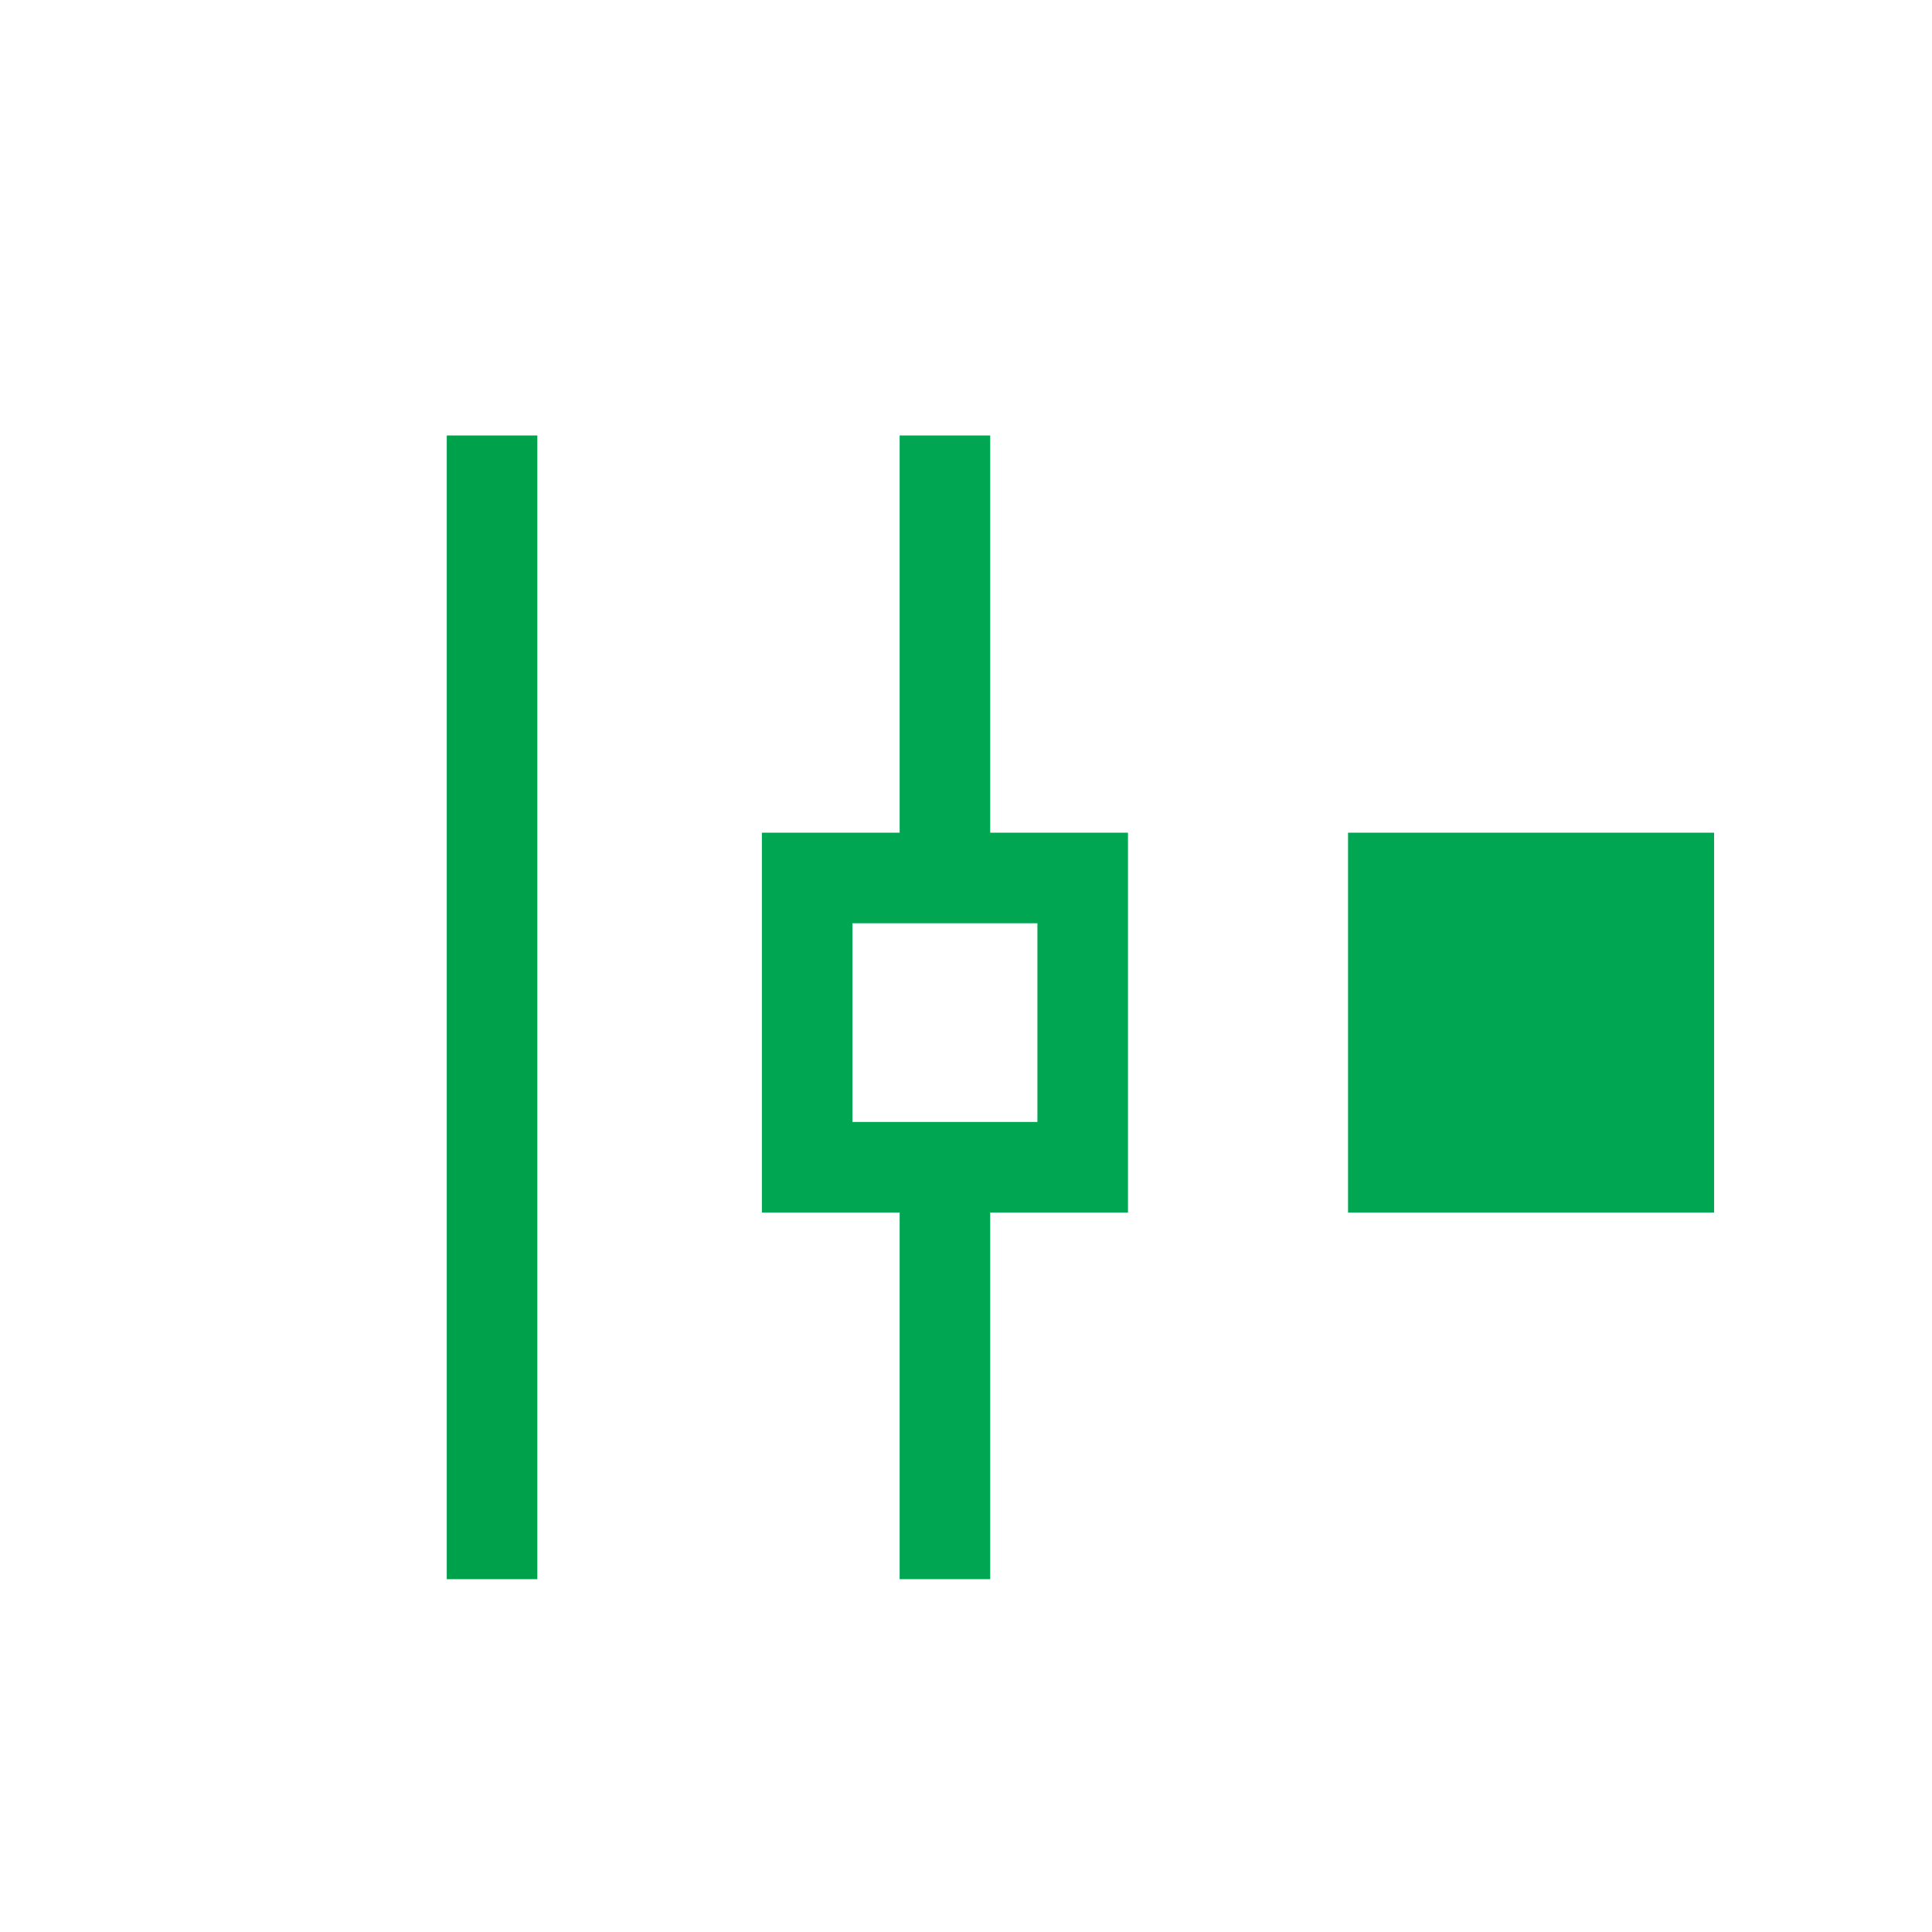<?xml version="1.0" encoding="utf-8"?>
<!-- Generator: Adobe Illustrator 16.0.0, SVG Export Plug-In . SVG Version: 6.00 Build 0)  -->
<!DOCTYPE svg PUBLIC "-//W3C//DTD SVG 1.1//EN" "http://www.w3.org/Graphics/SVG/1.1/DTD/svg11.dtd">
<svg version="1.1" id="Layer_1" xmlns:x="http://ns.adobe.com/Extensibility/1.0/" xmlns:i="http://ns.adobe.com/AdobeIllustrator/10.0/" xmlns:graph="http://ns.adobe.com/Graphs/1.0/"
	 xmlns="http://www.w3.org/2000/svg" xmlns:xlink="http://www.w3.org/1999/xlink" xmlns:a="http://ns.adobe.com/AdobeSVGViewerExtensions/3.0/"
	 x="0px" y="0px" width="32px" height="32px" viewBox="0 0 32 32" enable-background="new 0 0 32 32" xml:space="preserve">
<line fill="none" stroke="#00A14B" stroke-width="1.5" stroke-miterlimit="10" x1="8.15" y1="7.213" x2="8.15" y2="26.156"/>
<g>
	<line fill="none" stroke="#00A651" stroke-width="1.5" stroke-miterlimit="10" x1="15.651" y1="7.213" x2="15.651" y2="14.25"/>
	
		<rect x="13.369" y="14.542" fill="none" stroke="#00A651" stroke-width="1.5" stroke-miterlimit="10" width="4.564" height="4.791"/>
	<line fill="none" stroke="#00A651" stroke-width="1.5" stroke-miterlimit="10" x1="15.651" y1="19.119" x2="15.651" y2="26.156"/>
</g>
<rect x="23.078" y="14.542" fill="#00A651" stroke="#00A651" stroke-width="1.5" stroke-miterlimit="10" width="4.563" height="4.791"/>
</svg>
